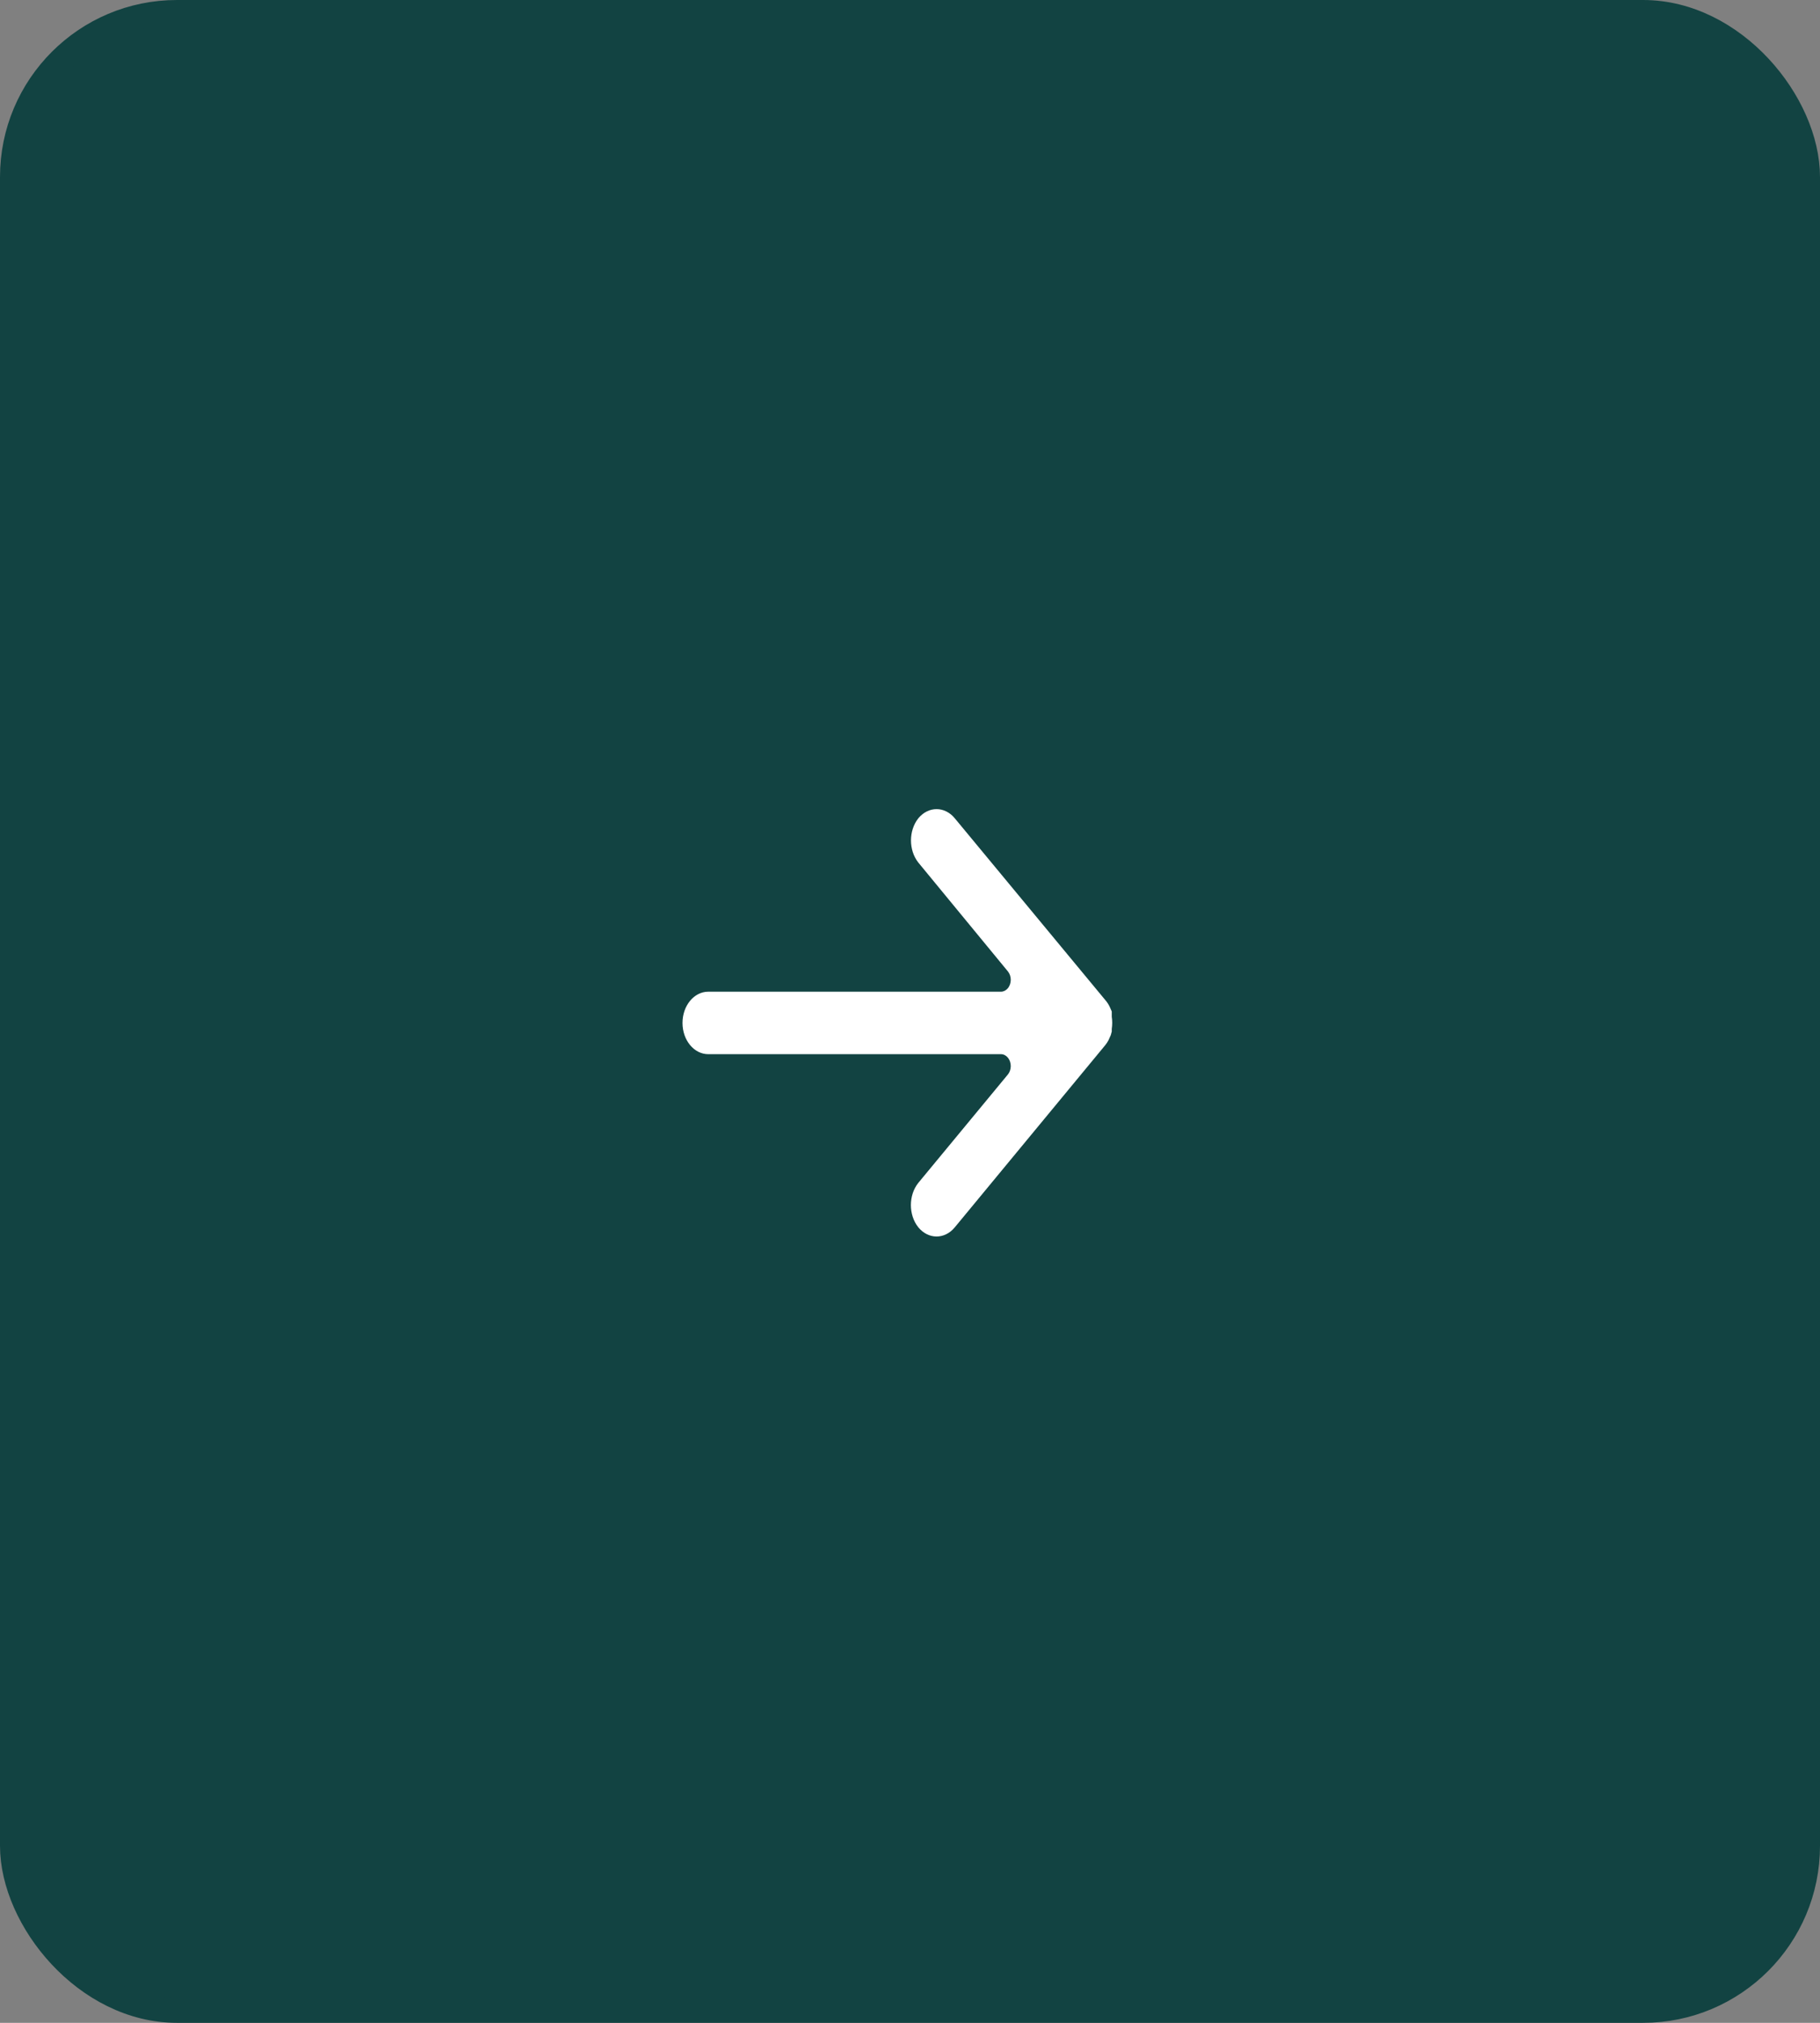 <svg width="72" height="80" viewBox="0 0 72 80" fill="none" xmlns="http://www.w3.org/2000/svg">
<rect x="0" y="0" width="72" height="80" fill="#808080" stroke="none"/>
<rect x="0.5" y="0.5" width="71" height="79" rx="6.5" fill="#124342" stroke="#124342"/>
<path d="M37.768 48.543C37.77 48.541 37.772 48.539 37.774 48.536L43.725 41.333C43.772 41.275 43.814 41.212 43.85 41.144L43.943 40.937L43.982 40.795L43.982 40.691C44.006 40.532 44.006 40.369 43.982 40.21L43.982 40.116L43.982 40.003L43.912 39.843C43.872 39.753 43.822 39.671 43.764 39.597L37.774 32.365C37.378 31.881 36.733 31.878 36.333 32.358C36.331 32.361 36.329 32.363 36.327 32.365C35.943 32.853 35.943 33.621 36.327 34.11L39.874 38.419C40.025 38.605 40.023 38.903 39.869 39.086C39.798 39.17 39.702 39.219 39.602 39.22L28.019 39.22C27.456 39.22 27 39.773 27 40.456C27 41.138 27.456 41.691 28.019 41.691L28.019 41.691L39.602 41.691C39.817 41.694 39.989 41.908 39.986 42.169C39.984 42.29 39.944 42.406 39.874 42.492L36.327 46.783C35.938 47.272 35.938 48.047 36.327 48.536C36.724 49.021 37.369 49.024 37.768 48.543Z" fill="white"/>
</svg>
